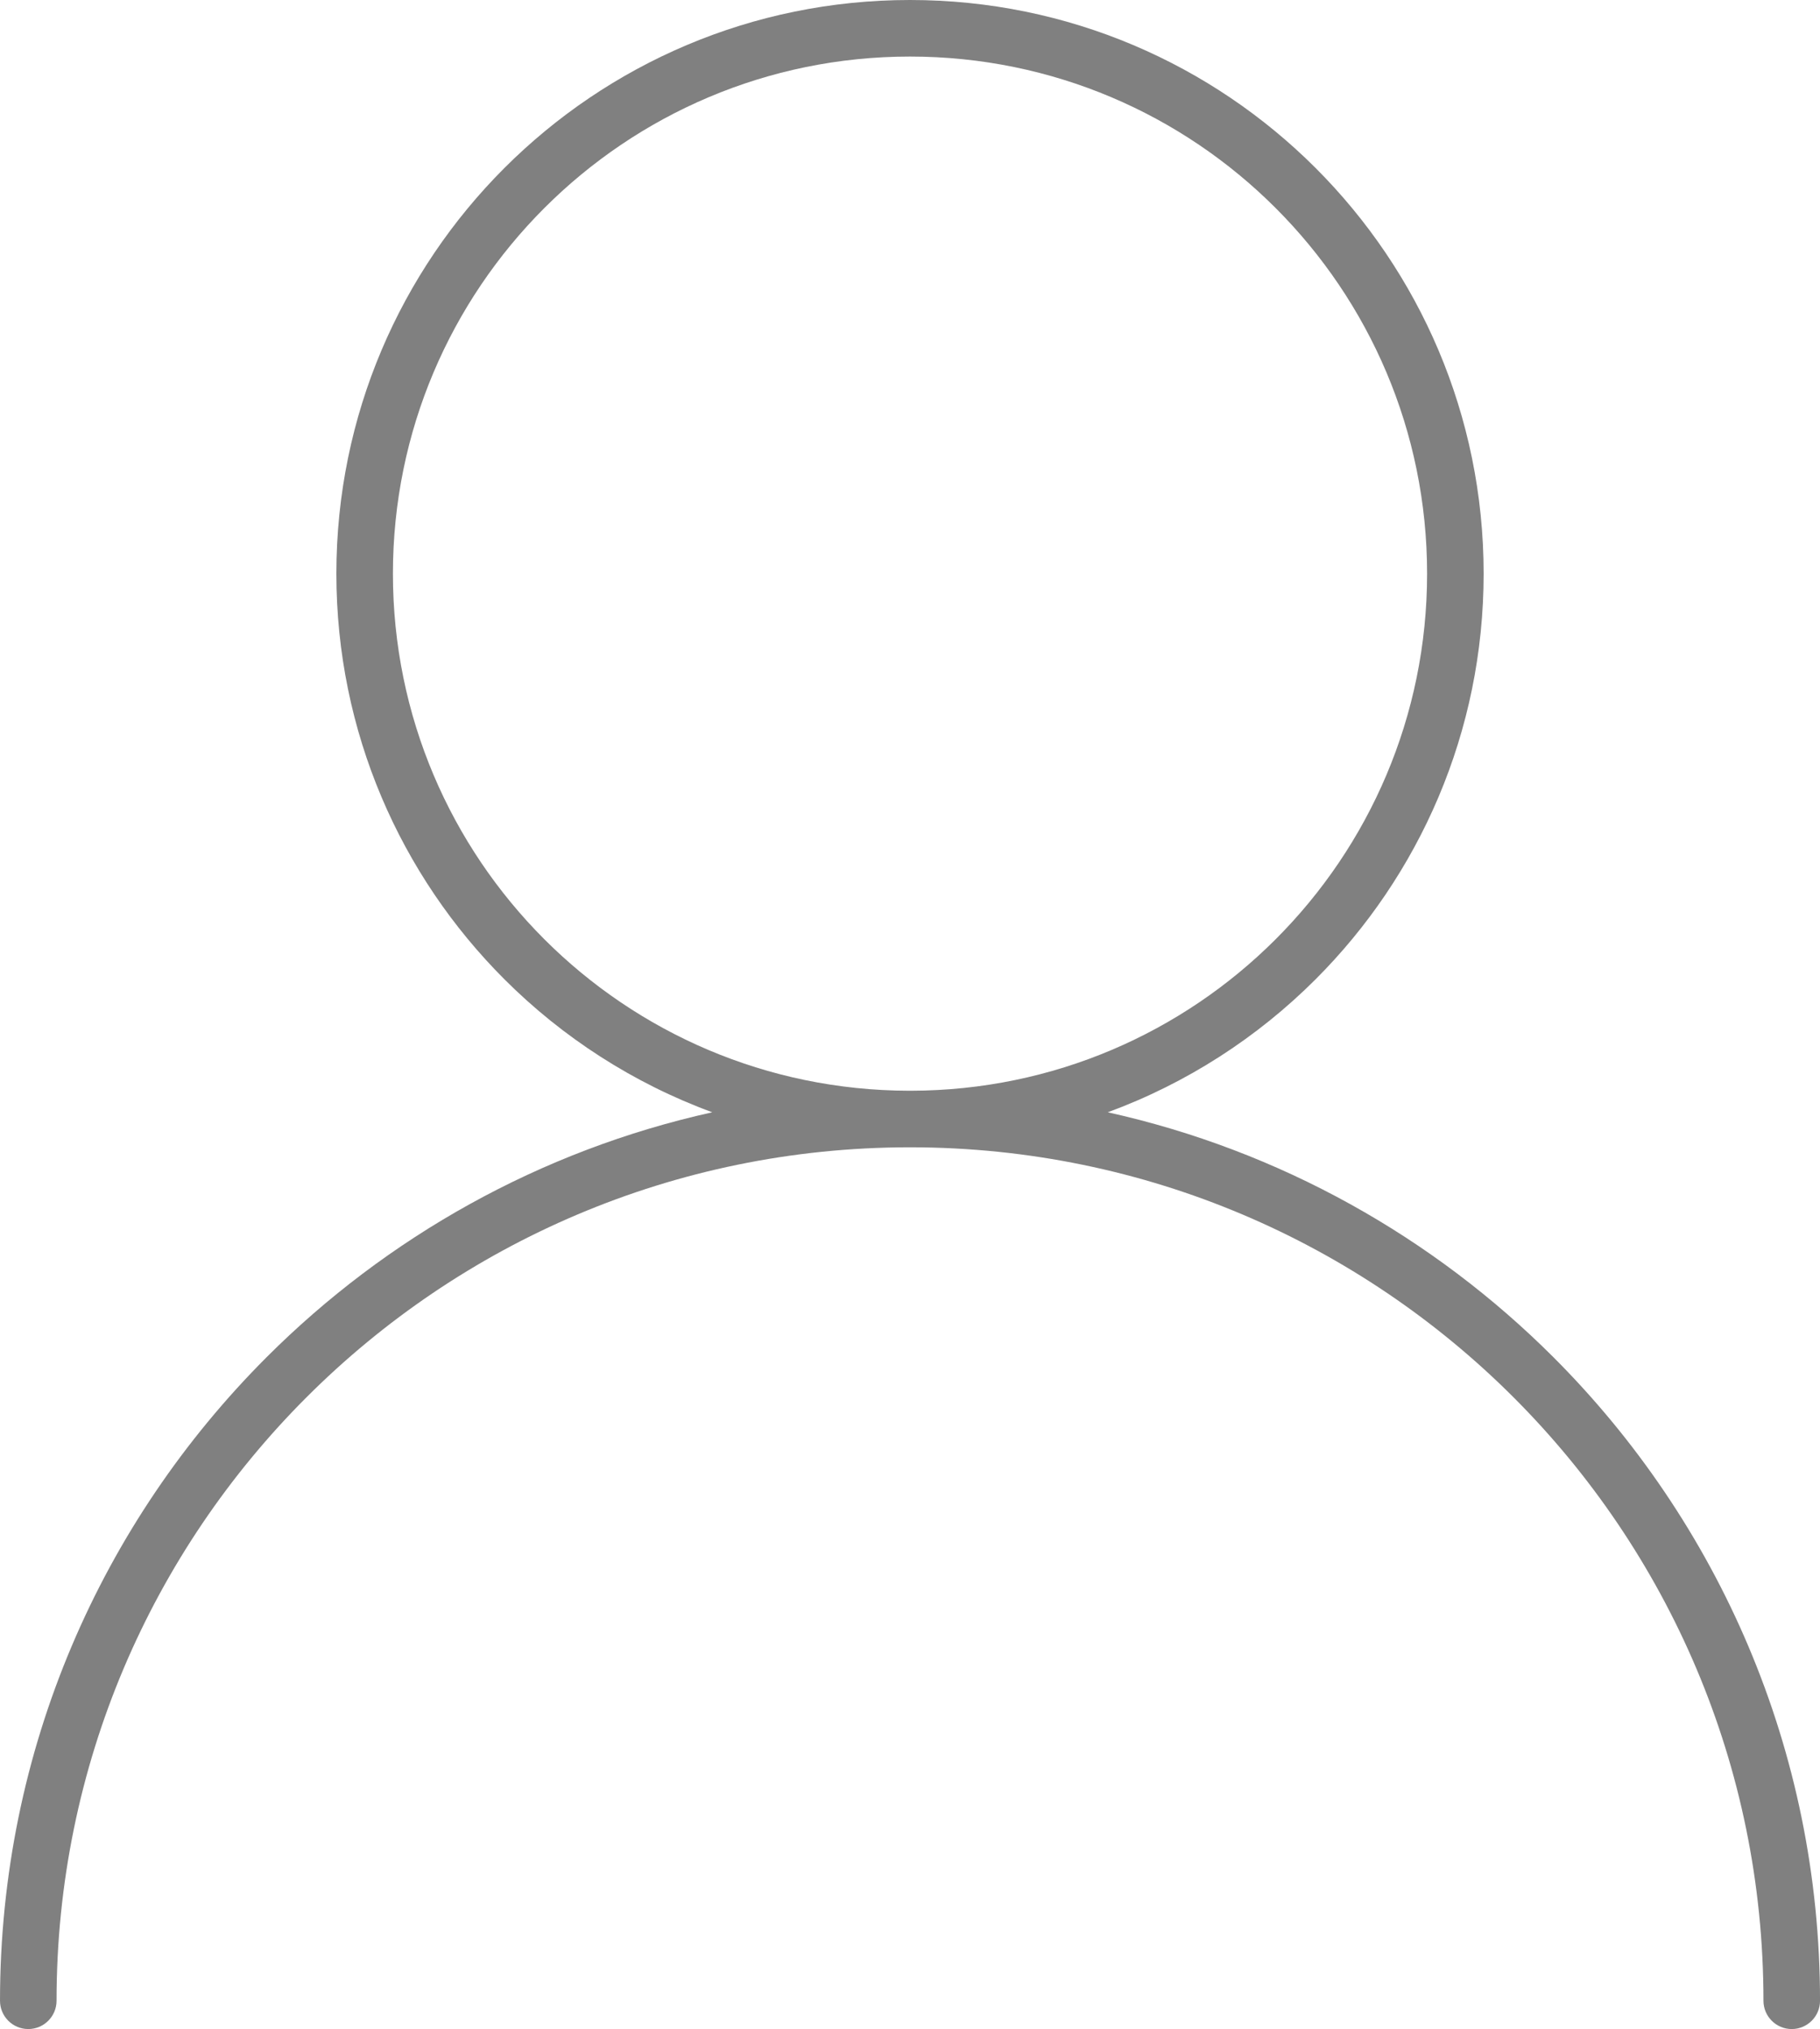 <?xml version="1.0" encoding="utf-8"?>
<!-- Generator: Adobe Illustrator 16.0.0, SVG Export Plug-In . SVG Version: 6.00 Build 0)  -->
<!DOCTYPE svg PUBLIC "-//W3C//DTD SVG 1.1//EN" "http://www.w3.org/Graphics/SVG/1.1/DTD/svg11.dtd">
<svg version="1.1" id="图层_1" xmlns="http://www.w3.org/2000/svg" xmlns:xlink="http://www.w3.org/1999/xlink" x="0px" y="0px"
	 width="182.458px" height="203.408px" viewBox="0 0 182.458 203.408" enable-background="new 0 0 182.458 203.408"
	 xml:space="preserve">
<path fill="#808080" d="M91.229,0c15.88,0,30.257,6.437,40.664,16.844c10.406,10.407,16.844,24.784,16.844,40.664
	c0,15.879-6.438,30.256-16.844,40.663c-5.841,5.842-12.934,10.432-20.839,13.334c17.233,3.819,32.636,12.512,44.684,24.559
	c16.511,16.511,26.722,39.317,26.722,64.51c0,1.564-1.27,2.835-2.836,2.835c-1.564,0-2.834-1.271-2.834-2.835
	c0-23.627-9.576-45.018-25.06-60.5c-15.459-15.459-36.808-25.029-60.391-25.059h-0.11H91.12c-23.584,0.029-44.932,9.6-60.391,25.059
	c-15.483,15.482-25.06,36.873-25.06,60.5c0,1.564-1.269,2.835-2.834,2.835c-1.566,0-2.834-1.271-2.834-2.835
	c0-25.192,10.211-47.999,26.721-64.51c12.047-12.047,27.449-20.739,44.684-24.559c-7.906-2.904-14.999-7.494-20.839-13.334
	C40.159,87.764,33.722,73.387,33.722,57.508c0-15.88,6.437-30.257,16.844-40.664C60.973,6.437,75.349,0,91.229,0L91.229,0z
	 M91.117,109.345h0.112h0.112c14.271-0.031,27.188-5.826,36.542-15.182c9.382-9.38,15.185-22.34,15.185-36.655
	s-5.803-27.275-15.185-36.655c-9.379-9.381-22.34-15.184-36.654-15.184c-14.314,0-27.275,5.803-36.655,15.184
	c-9.381,9.38-15.183,22.34-15.183,36.655c0,14.314,5.802,27.274,15.183,36.655C63.93,103.519,76.846,109.313,91.117,109.345z"/>
</svg>
